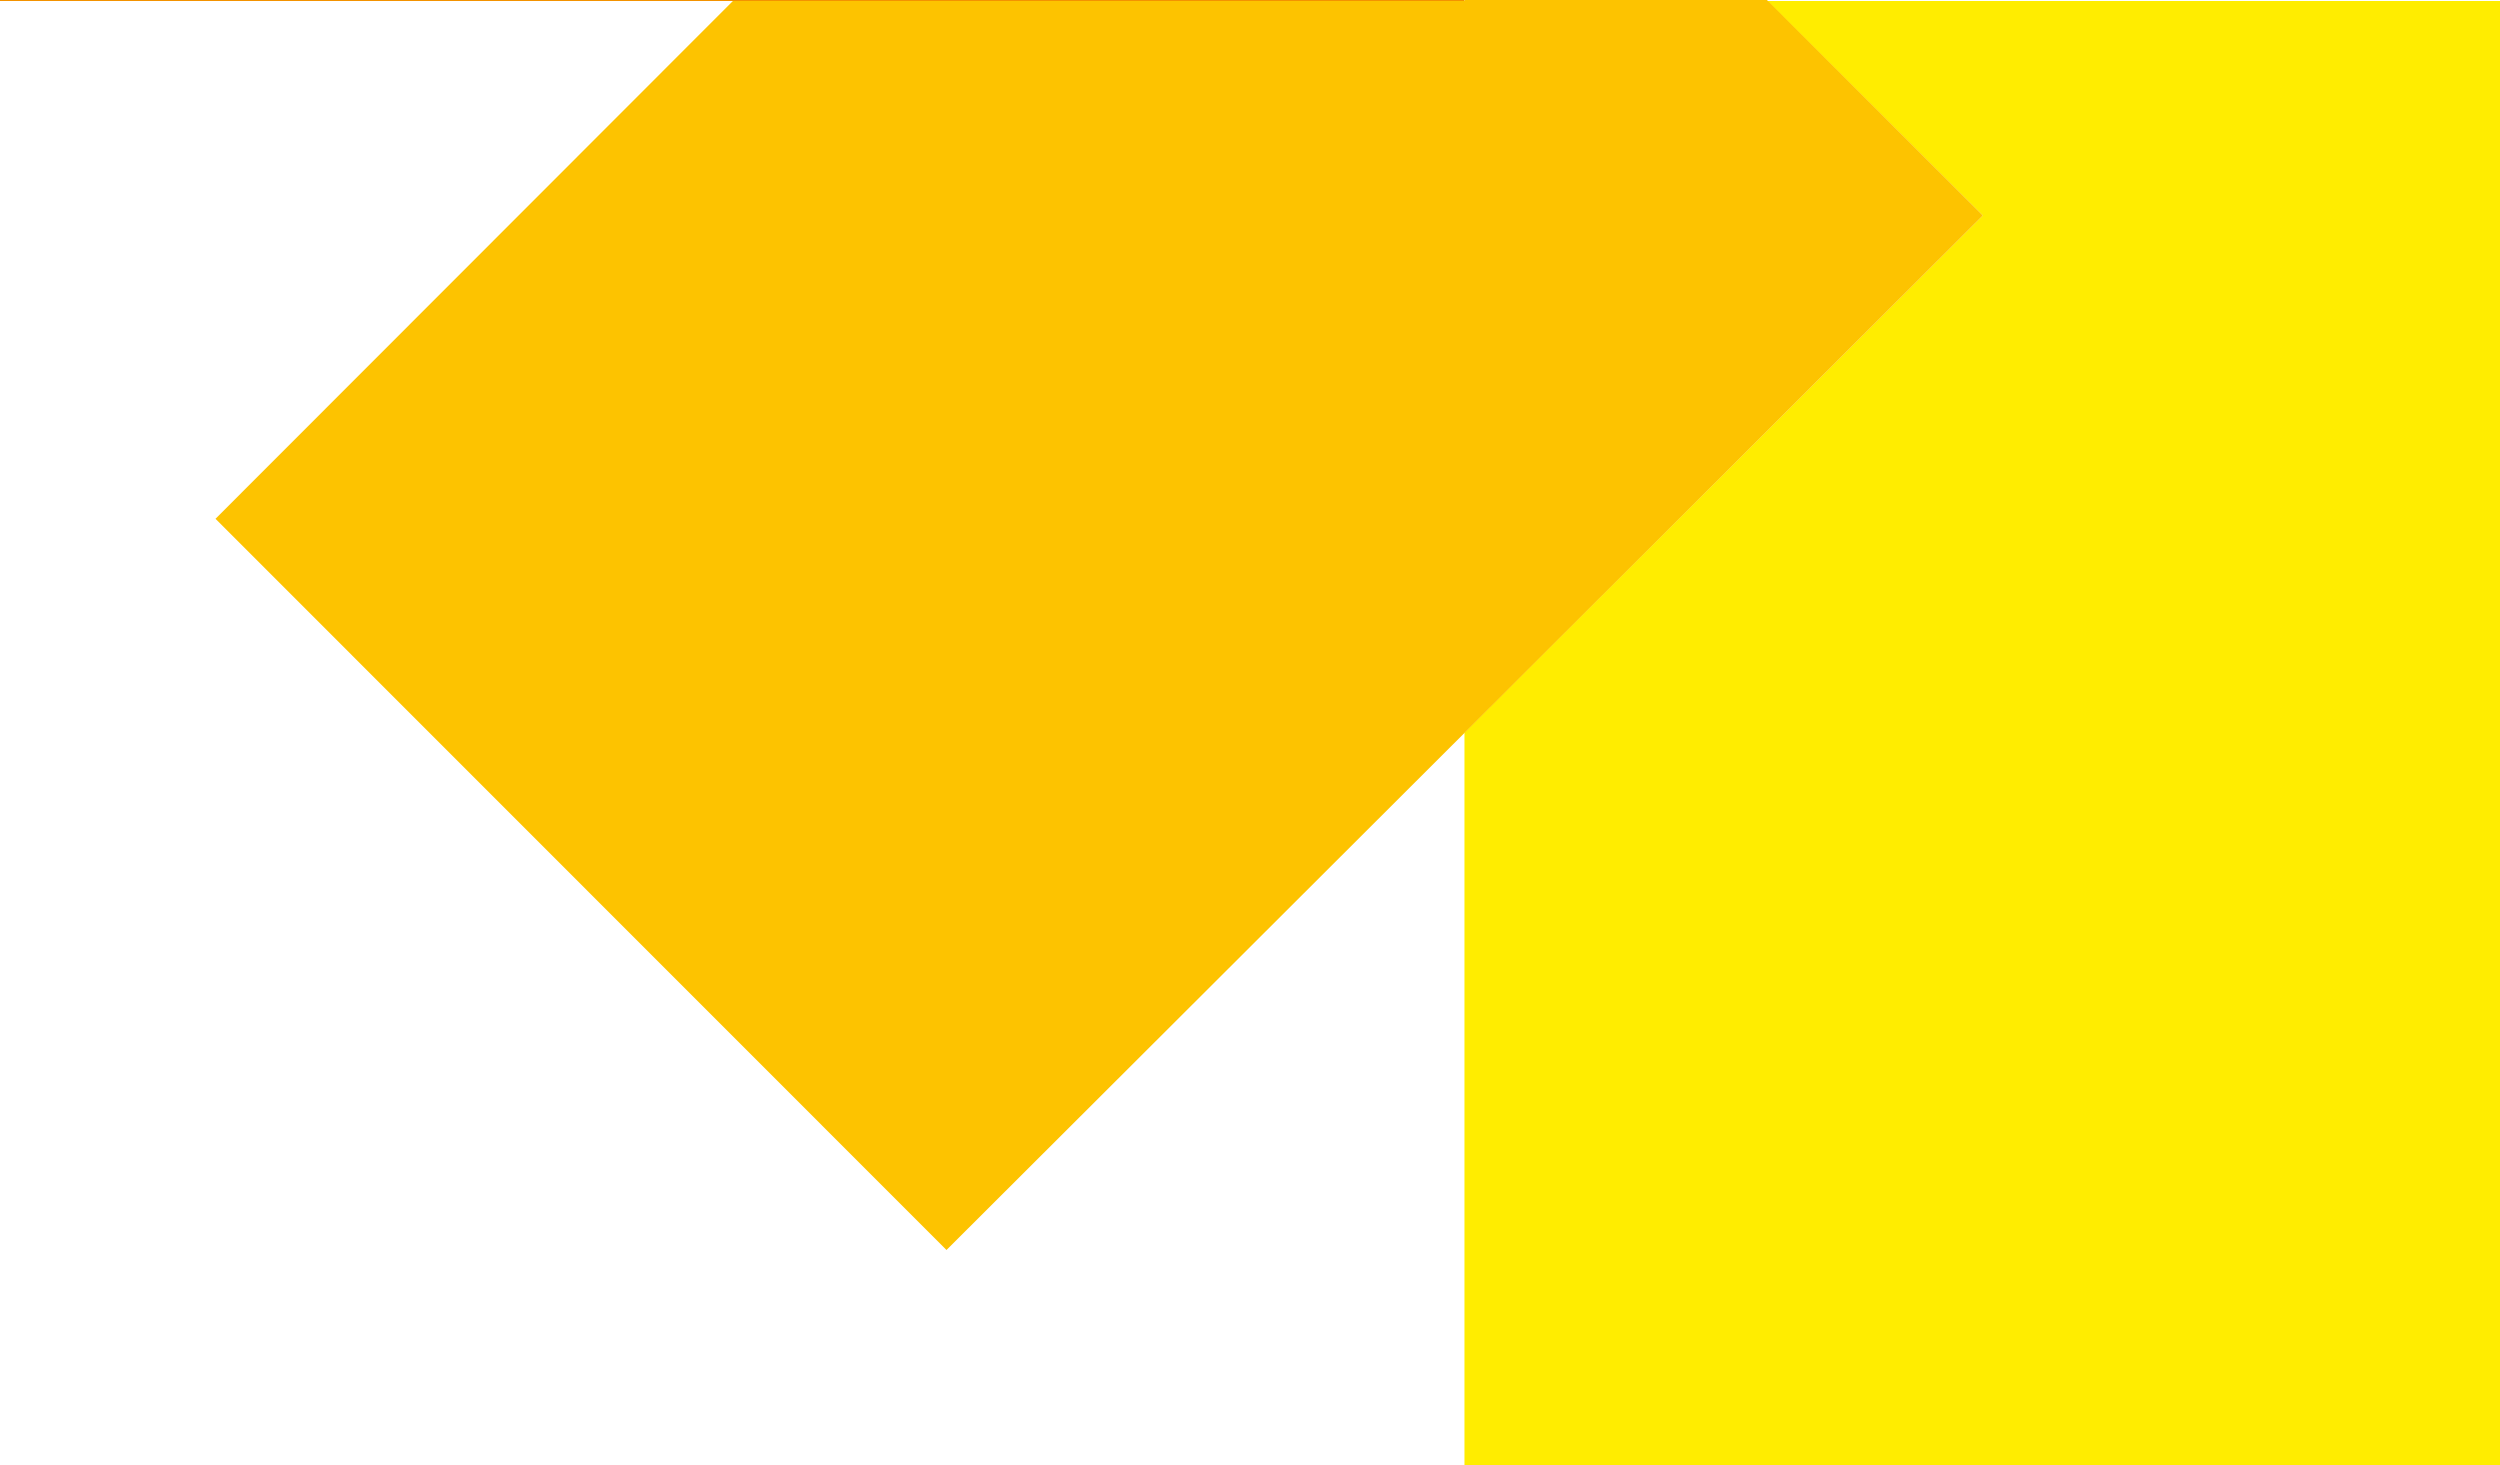 <?xml version="1.0" encoding="utf-8"?>
<!-- Generator: Adobe Illustrator 18.0.0, SVG Export Plug-In . SVG Version: 6.00 Build 0)  -->
<!DOCTYPE svg PUBLIC "-//W3C//DTD SVG 1.1//EN" "http://www.w3.org/Graphics/SVG/1.1/DTD/svg11.dtd">
<svg version="1.1" id="Lager_1" xmlns="http://www.w3.org/2000/svg" xmlns:xlink="http://www.w3.org/1999/xlink" x="0px" y="0px"
	 viewBox="0 772.4 1215.8 712.7" enable-background="new 0 772.4 1215.8 712.7" xml:space="preserve">
<polygon fill="#FFED00" points="1215.8,772.9 859.5,772.9 964.3,877.2 712.2,1128.7 712.2,1485.1 1215.8,1485.1 "/>
<polygon fill="#F39200" points="712.2,416.6 607.9,520.8 356.4,269.3 0,269.3 0,772.9 712.2,772.9 "/>
<polygon fill="#EA5B0C" points="859.5,269.3 712.2,269.3 712.2,-86.6 460.3,-338.9 104.8,17.4 607.9,520.8 "/>
<polygon fill="#E30613" points="964.3,165 1215.8,-86.6 1215.8,-442.9 712.2,-442.9 712.2,269.3 1068.5,269.3 "/>
<polygon fill="#E6007E" points="1215.8,269.3 1571.6,269.3 1824,17.4 1467.7,-338.9 964.3,165 1215.8,416.6 "/>
<rect x="1215.8" y="269.3" fill="#C21D7E" width="712.2" height="503.1"/>
<polygon fill="#FDC300" points="964.3,877.2 712.2,625.6 712.2,772.9 356.4,772.9 104.8,1024.7 460.3,1380.3 "/>
</svg>
